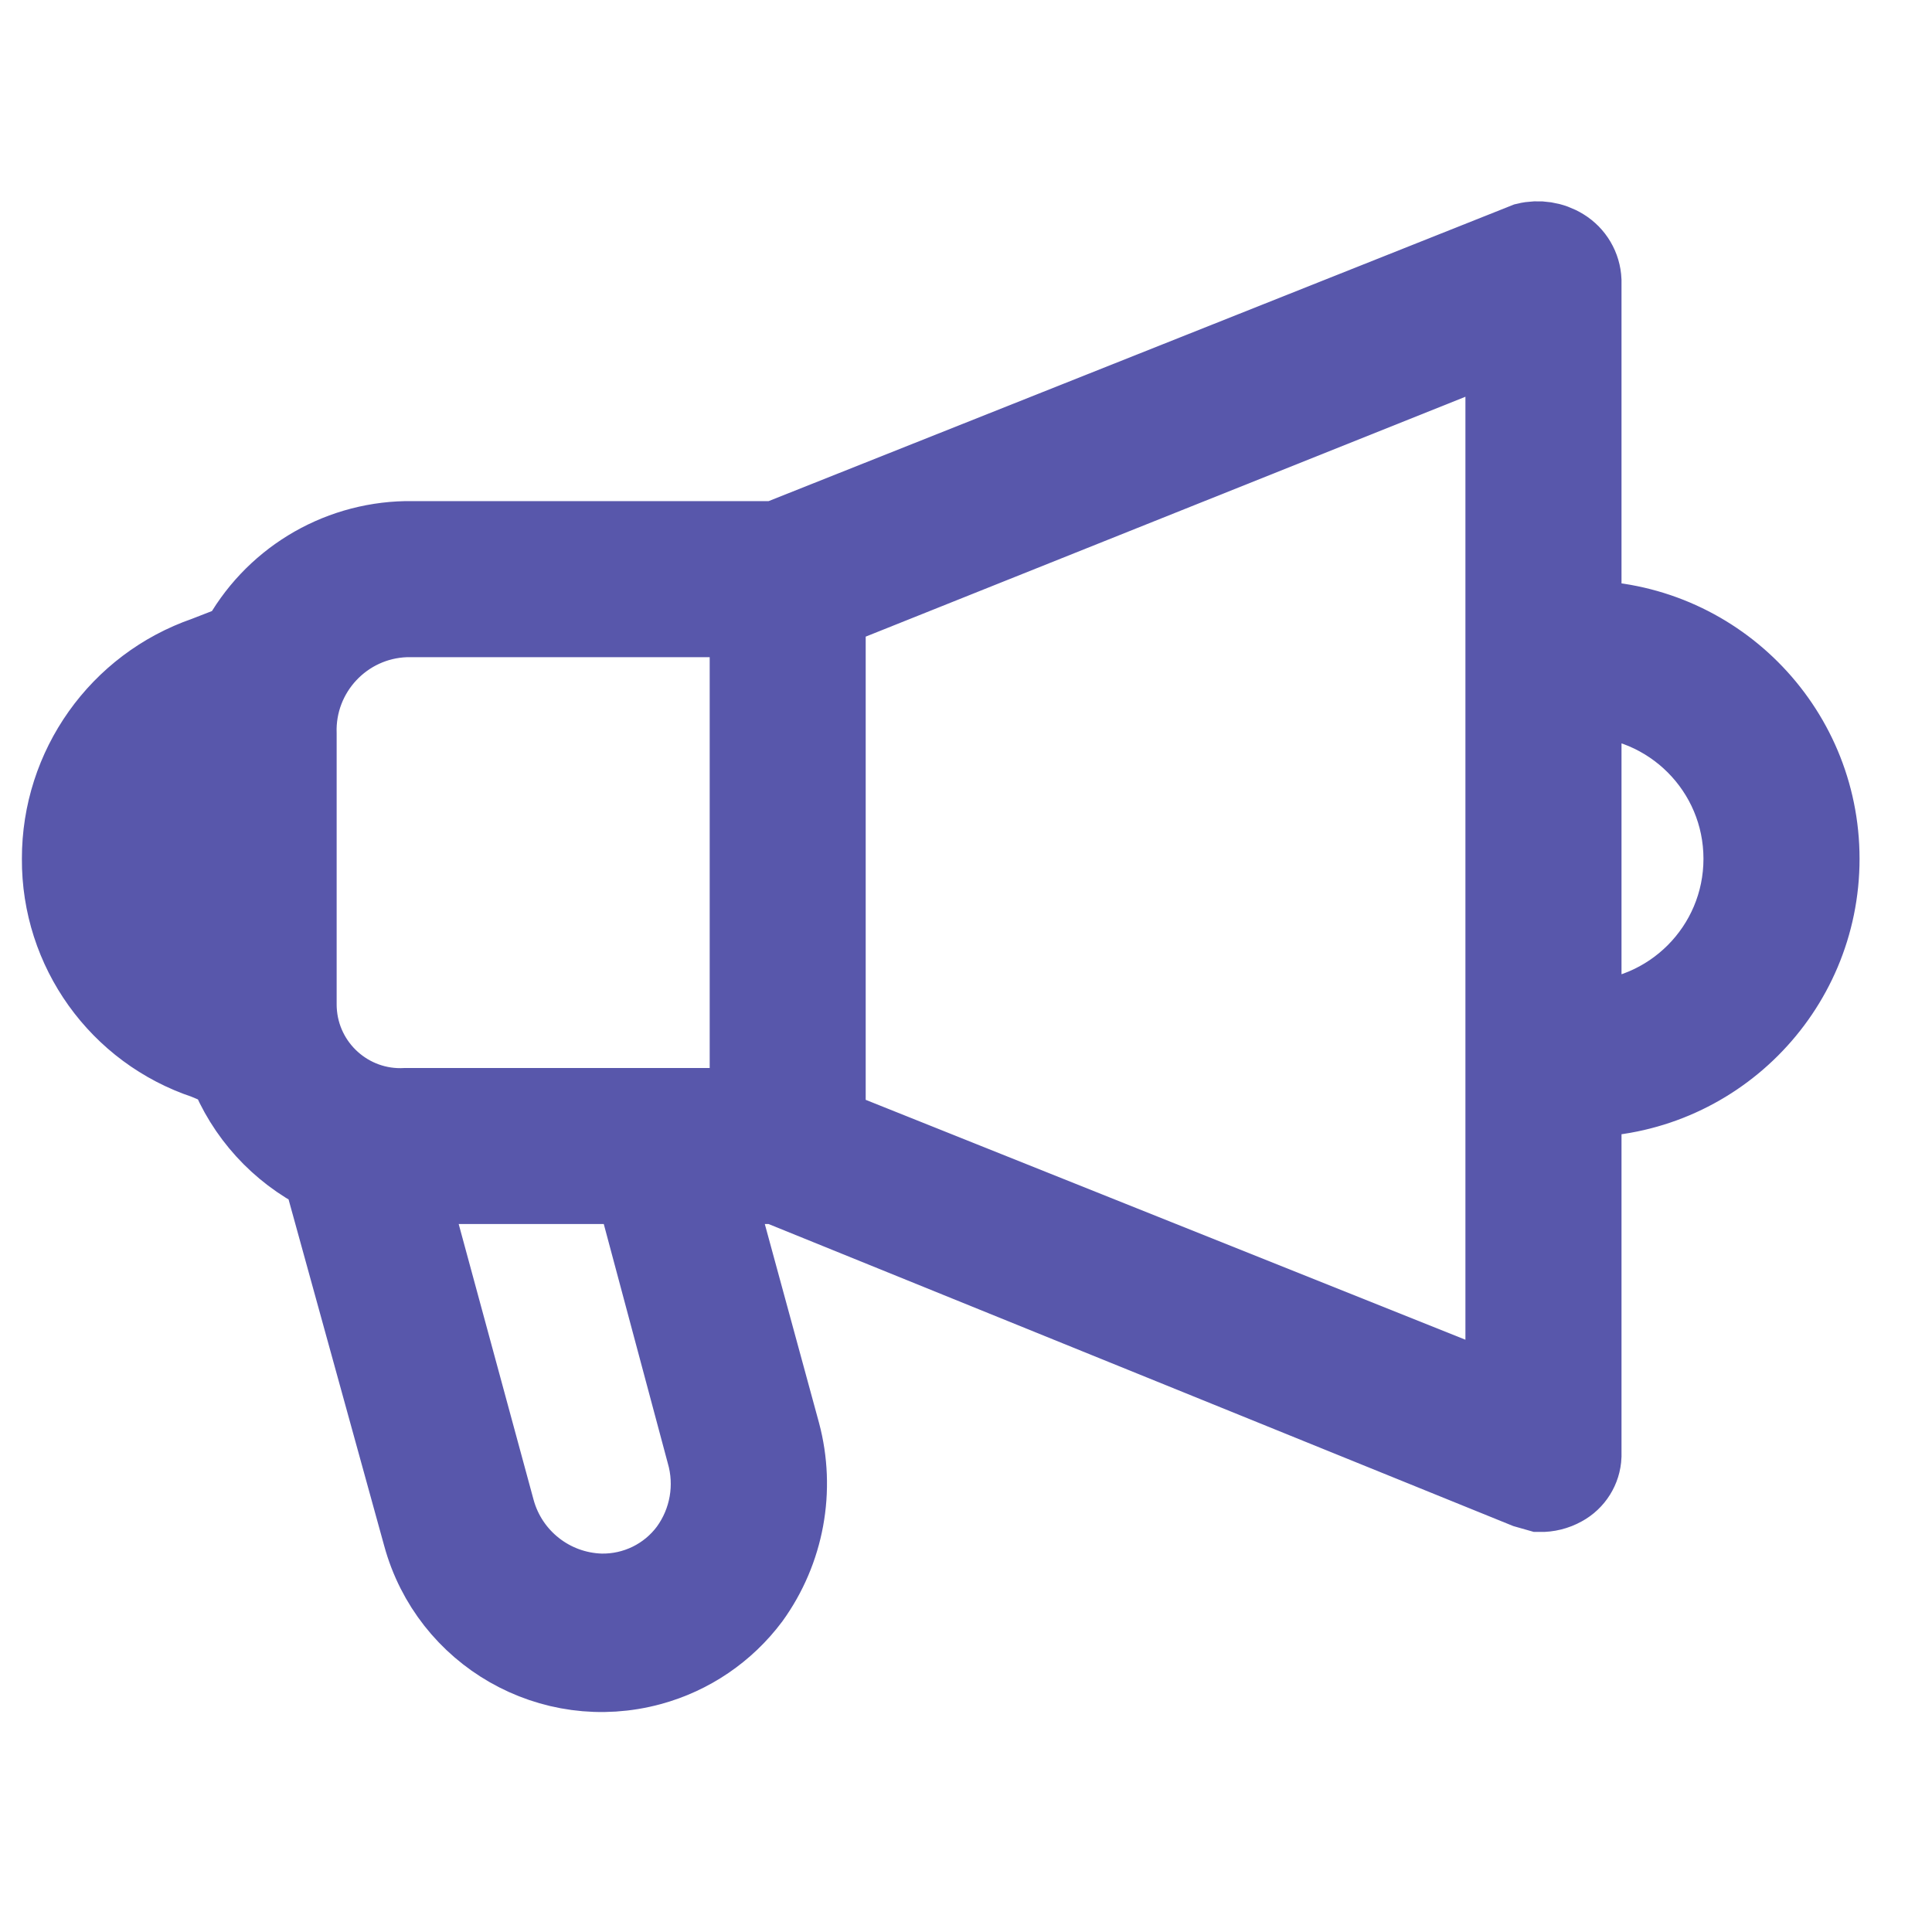 <svg width="24" height="24" viewBox="0 0 24 24" fill="none" xmlns="http://www.w3.org/2000/svg">
<path d="M19.643 7.711V3.486C19.636 3.322 19.548 3.173 19.408 3.087C19.275 3.005 19.114 2.98 18.962 3.017L9.644 6.725H5.044C4.176 6.742 3.386 7.227 2.978 7.993L2.556 8.157C1.486 8.527 0.77 9.536 0.772 10.668C0.765 11.796 1.485 12.801 2.556 13.156L2.837 13.274C3.054 13.835 3.473 14.295 4.011 14.565L5.255 19.071C5.589 20.297 6.853 21.02 8.079 20.686C8.573 20.552 9.008 20.256 9.315 19.846C9.741 19.256 9.879 18.506 9.691 17.804L8.846 14.705H9.644L18.962 18.484L19.127 18.531C19.225 18.533 19.322 18.509 19.408 18.461C19.547 18.386 19.637 18.243 19.643 18.085V13.626C21.276 13.626 22.6 12.302 22.6 10.668C22.6 9.035 21.276 7.711 19.643 7.711ZM2.744 12.217C2.116 11.966 1.719 11.343 1.758 10.668C1.719 9.994 2.116 9.37 2.744 9.119V12.217ZM8.564 19.259C8.306 19.607 7.895 19.808 7.461 19.799C6.844 19.78 6.311 19.361 6.147 18.766L5.044 14.705H7.884L8.776 18.038C8.898 18.456 8.82 18.906 8.564 19.259ZM9.316 13.767H5.044C4.332 13.806 3.723 13.26 3.684 12.548C3.682 12.516 3.682 12.484 3.682 12.452V9.119C3.656 8.342 4.265 7.69 5.042 7.664C5.043 7.664 5.043 7.664 5.044 7.664H9.316V13.767ZM18.704 17.381L10.254 14.001V7.57L18.704 4.19V17.381ZM19.643 12.687V8.65C20.758 8.65 21.661 9.554 21.661 10.668C21.661 11.783 20.758 12.687 19.643 12.687Z" fill="#5857AB" stroke="#5857AB"/>
</svg>
